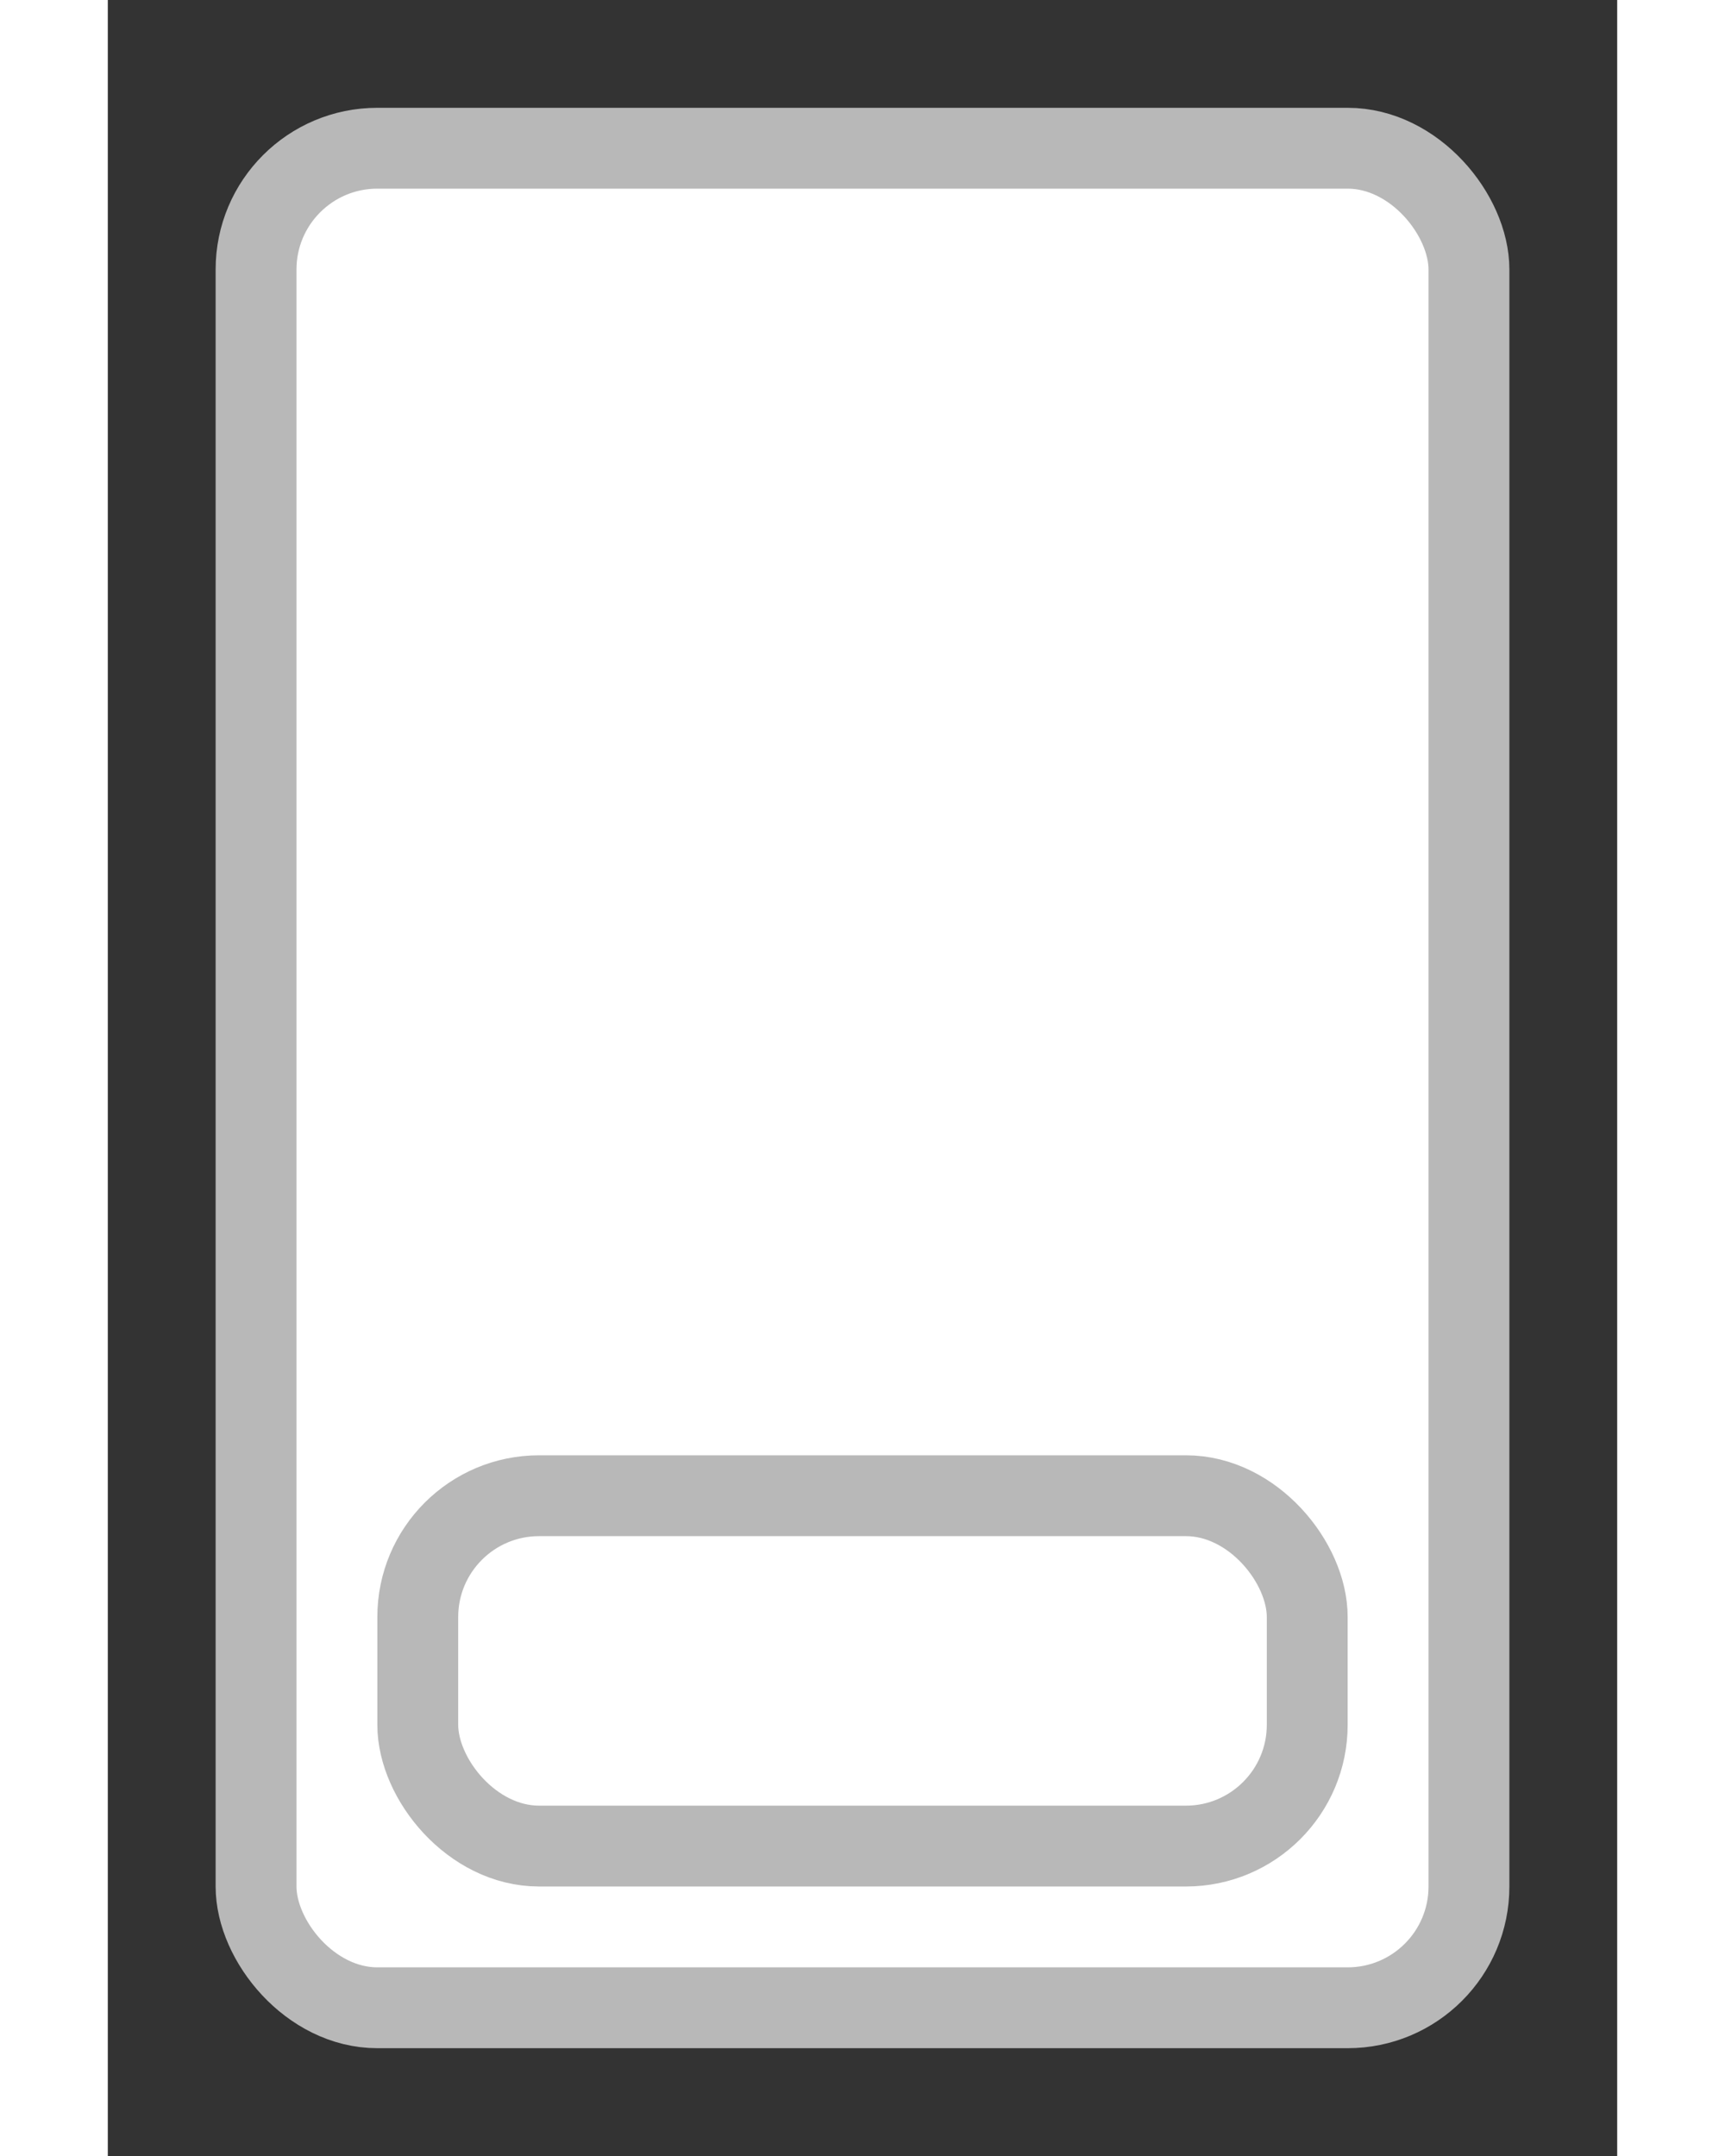 <svg width="32" height="40" viewBox="0 0 28 40" fill="none" xmlns="http://www.w3.org/2000/svg"><rect x="0" y="0" width="28" height="40" fill="#333333" stroke="none"/><rect x="2.75" y="2.75" width="22.5" height="34.5" rx="2.25" fill="#FFFFFF" stroke="#B8B8B8" stroke-width="1.5" stroke-linejoin="round"></rect><rect x="5.75" y="27.75" width="16.5" height="6.5" rx="2.25" fill="#FFFFFF" stroke="#B8B8B8" stroke-width="1.5" stroke-linejoin="round"></rect><path class="icon-selected" d="M14 8.333C10.32 8.333 7.333 11.32 7.333 15C7.333 18.68 10.32 21.667 14 21.667C17.68 21.667 20.667 18.68 20.667 15C20.667 11.32 17.68 8.333 14 8.333ZM12.667 18.333L9.334 15L10.274 14.06L12.667 16.447L17.727 11.387L18.667 12.333L12.667 18.333Z" fill="transparent"></path><path class="icon-disabled" d="M18.96 11.46L17.54 10.04L14 13.59L10.46 10.04L9.04 11.46L12.59 15L9.04 18.54L10.46 19.96L14 16.41L17.54 19.96L18.96 18.54L15.41 15L18.96 11.46Z" fill="transparent"></path></svg>